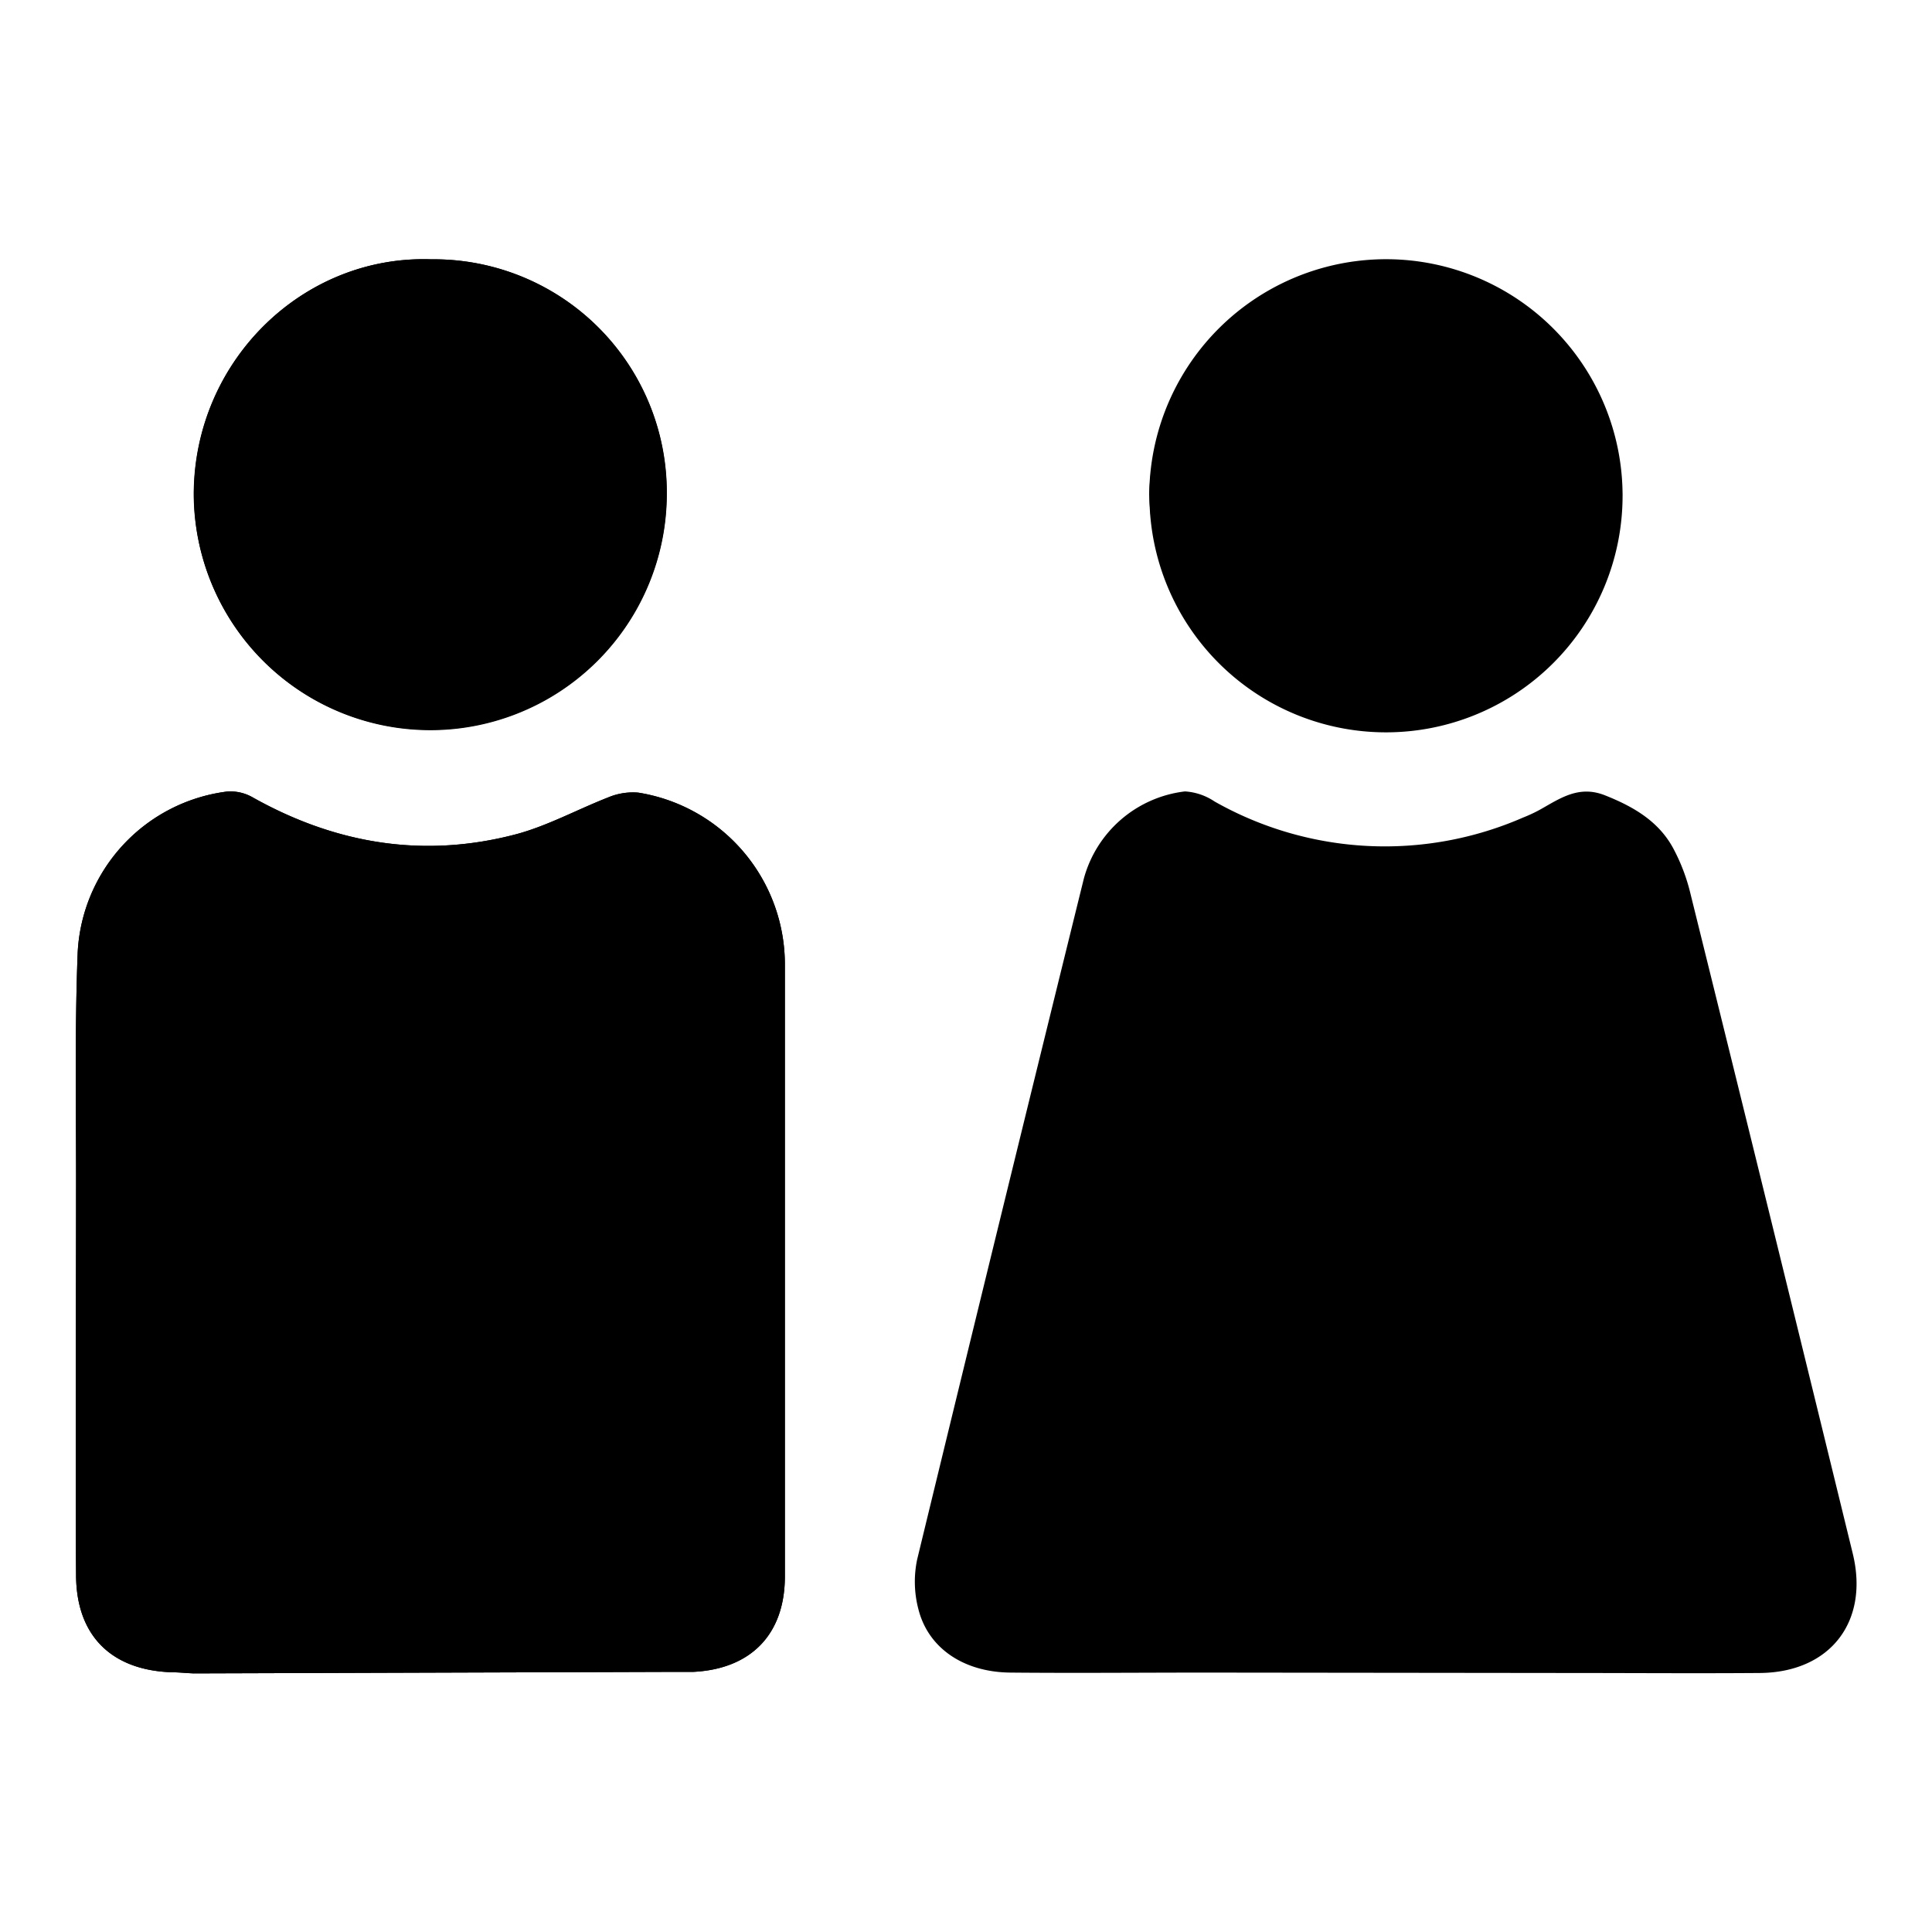 <svg viewBox="0 0 192 192" xmlns="http://www.w3.org/2000/svg"><path d="m0 0h192v192h-192z" fill="none"/><path d="m66.28 166.15h2.6c5.74-.28 9.1-3.72 9.12-9.44 0-16.4 0-44.31 0-60.71a17.3 17.3 0 0 0 -14.57-17.23 6.36 6.36 0 0 0 -3 .48c-3 1.17-6 2.81-9.08 3.64-9.18 2.44-17.93 1-26.19-3.62a4.47 4.47 0 0 0 -2.57-.61 17 17 0 0 0 -14.87 16c-.31 8-.14 16-.16 24 0 8.77-.07 29 0 37.82 0 6.07 3.51 9.52 9.55 9.71.63 0 1.25.07 2.12.11m95-117.06a23.51 23.51 0 1 0 23.68-23.48 23.55 23.55 0 0 0 -23.7 23.44zm-71.39-23.47c-12.74-.43-23.53 10.09-23.57 23.32a23.49 23.49 0 1 0 47-.05 23.16 23.16 0 0 0 -23.43-23.27z"/><path d="m155.32 166.26c6.77 0 13.18.05 19.59 0 7-.07 10.87-5.13 9.21-11.89q-8-32.77-16.12-65.54a18.84 18.84 0 0 0 -1.74-4.57c-1.47-2.69-4-4.13-6.78-5.23-2.55-1-4.38.27-6.36 1.39a14.59 14.59 0 0 1 -1.74.82 34.34 34.34 0 0 1 -30.68-1.59 5.91 5.91 0 0 0 -2.94-1 11.85 11.85 0 0 0 -10.05 8.67q-8.35 33.81-16.56 67.64a10.74 10.74 0 0 0 .13 5c1 3.89 4.56 6.23 9.16 6.26 6.42.06 12.83 0 19.58 0z"/><path d="m66.28 166.15h2.6c5.74-.28 9.1-3.72 9.12-9.44 0-16.4 0-44.31 0-60.71a17.3 17.3 0 0 0 -14.57-17.23 6.36 6.36 0 0 0 -3 .48c-3 1.17-6 2.81-9.08 3.64-9.18 2.44-17.93 1-26.19-3.62a4.47 4.47 0 0 0 -2.57-.61 17 17 0 0 0 -14.87 16c-.31 8-.14 16-.16 24 0 8.77-.07 29 0 37.82 0 6.07 3.51 9.52 9.55 9.71.63 0 1.25.07 2.12.11z"/><path d="m114.21 49.2a23.51 23.51 0 0 1 47-.06 23.51 23.51 0 0 1 -47 .06z"/><path d="m42.84 25.77a23.16 23.16 0 0 1 23.41 23.23 23.49 23.49 0 1 1 -47 .05c.06-13.19 10.85-23.71 23.59-23.28z"/></svg>